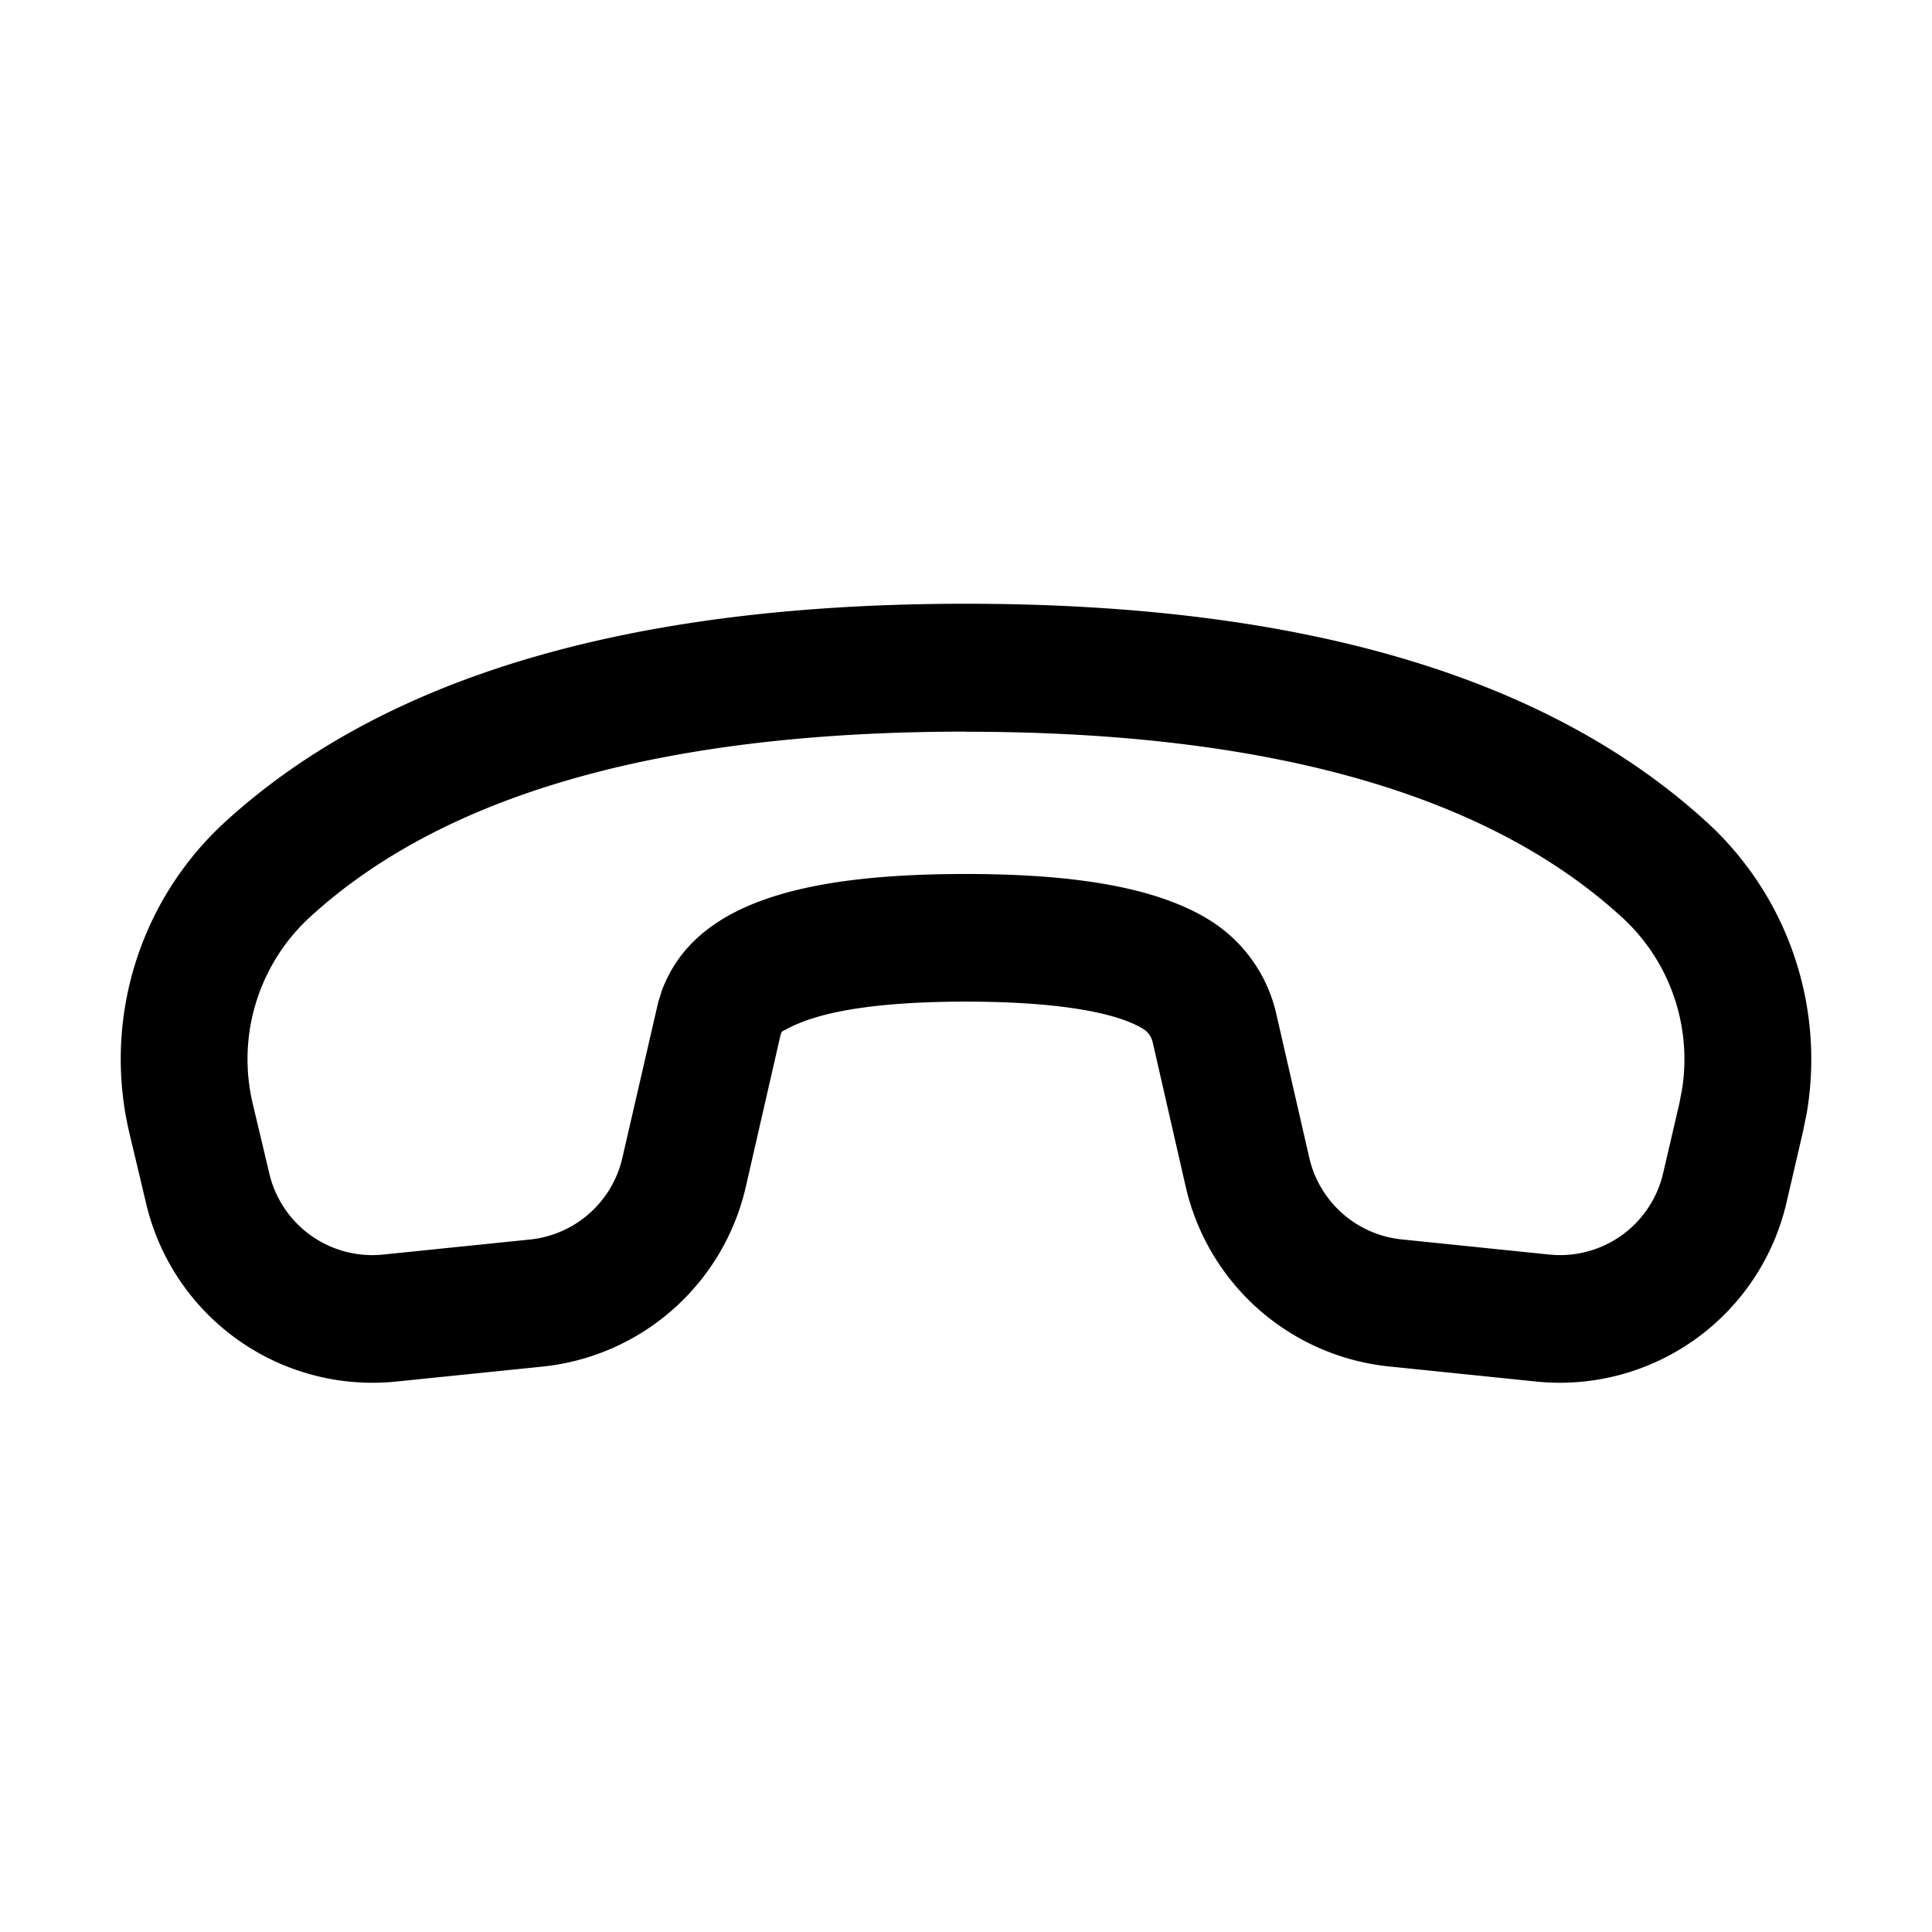 <svg xmlns="http://www.w3.org/2000/svg" xmlns:xlink="http://www.w3.org/1999/xlink" viewBox="0 0 16 16">
  <g fill="none"><path d="M14.93 9.378l.032-.156a2.661 2.661 0 0 0-.821-2.408C12.81 5.594 10.758 5 7.998 5c-2.755 0-4.805.592-6.135 1.808a2.662 2.662 0 0 0-.791 2.577l.137.577a1.926 1.926 0 0 0 2.067 1.48l1.222-.125a1.93 1.93 0 0 0 1.68-1.495l.286-1.25l.01-.028l.064-.034c.044-.022.112-.052.21-.082c.28-.086.7-.133 1.25-.133c.745 0 1.244.087 1.469.226c.04.024.068.064.079.11l.272 1.19a1.93 1.93 0 0 0 1.682 1.495l1.228.126a1.927 1.927 0 0 0 2.068-1.487l.134-.577zM7.998 6.06c2.522 0 4.33.523 5.436 1.538c.393.36.578.894.497 1.418l-.023.121l-.134.576a.876.876 0 0 1-.94.677l-1.228-.126a.877.877 0 0 1-.764-.68l-.273-1.19a1.235 1.235 0 0 0-.555-.776c-.43-.265-1.093-.38-2.016-.38c-1.404 0-2.254.261-2.517.966l-.03.096l-.296 1.285a.877.877 0 0 1-.764.68l-1.221.125a.876.876 0 0 1-.94-.673l-.137-.577a1.597 1.597 0 0 1 .475-1.546C3.675 6.58 5.48 6.059 7.998 6.059z" fill="currentColor" /></g>
</svg>
